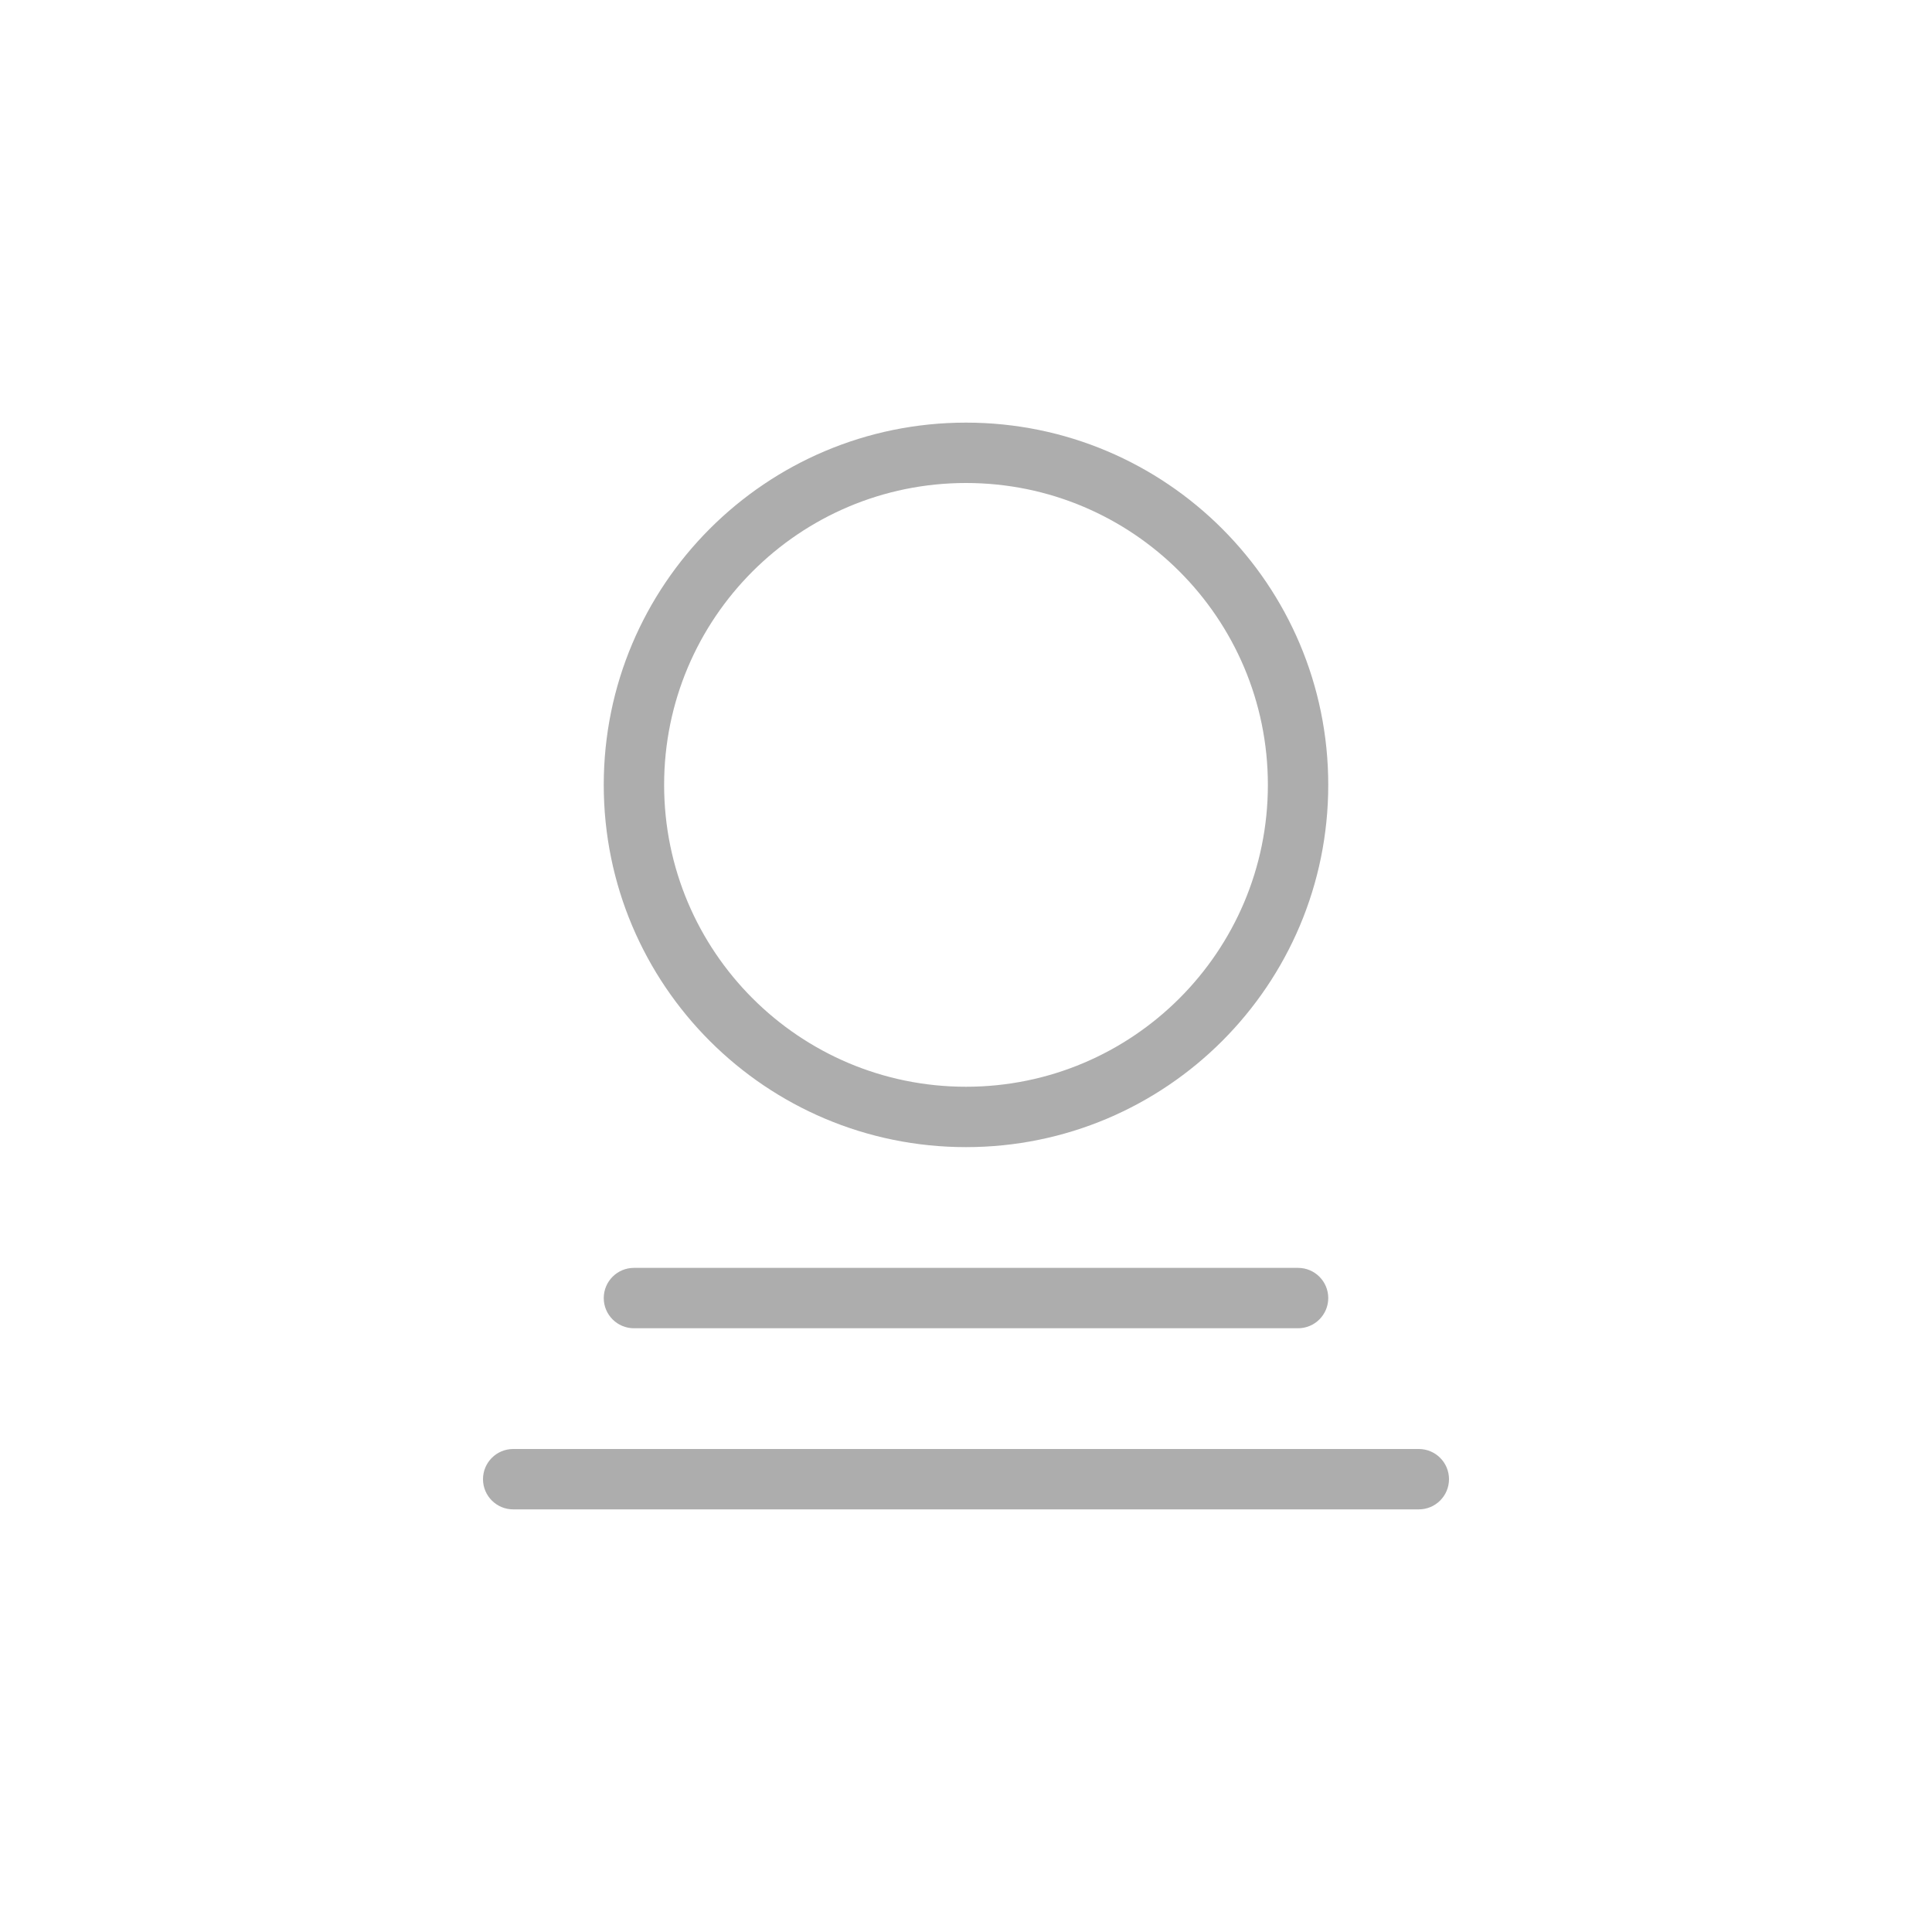<svg width="32" height="32" viewBox="0 0 32 32" fill="none" xmlns="http://www.w3.org/2000/svg">
<path fill-rule="evenodd" clip-rule="evenodd" d="M16 18C18.761 18 21 15.761 21 13C21 10.239 18.761 8 16 8C13.239 8 11 10.239 11 13C11 15.761 13.239 18 16 18ZM16 19C19.314 19 22 16.314 22 13C22 9.686 19.314 7 16 7C12.686 7 10 9.686 10 13C10 16.314 12.686 19 16 19Z" fill="#ADADAD"/>
<path d="M8 24.5C8 24.224 8.224 24 8.5 24H23.5C23.776 24 24 24.224 24 24.5C24 24.776 23.776 25 23.5 25H8.5C8.224 25 8 24.776 8 24.5Z" fill="#ADADAD"/>
<path d="M10 21.5C10 21.224 10.224 21 10.5 21H21.5C21.776 21 22 21.224 22 21.5C22 21.776 21.776 22 21.5 22H10.5C10.224 22 10 21.776 10 21.5Z" fill="#ADADAD"/>
</svg>

